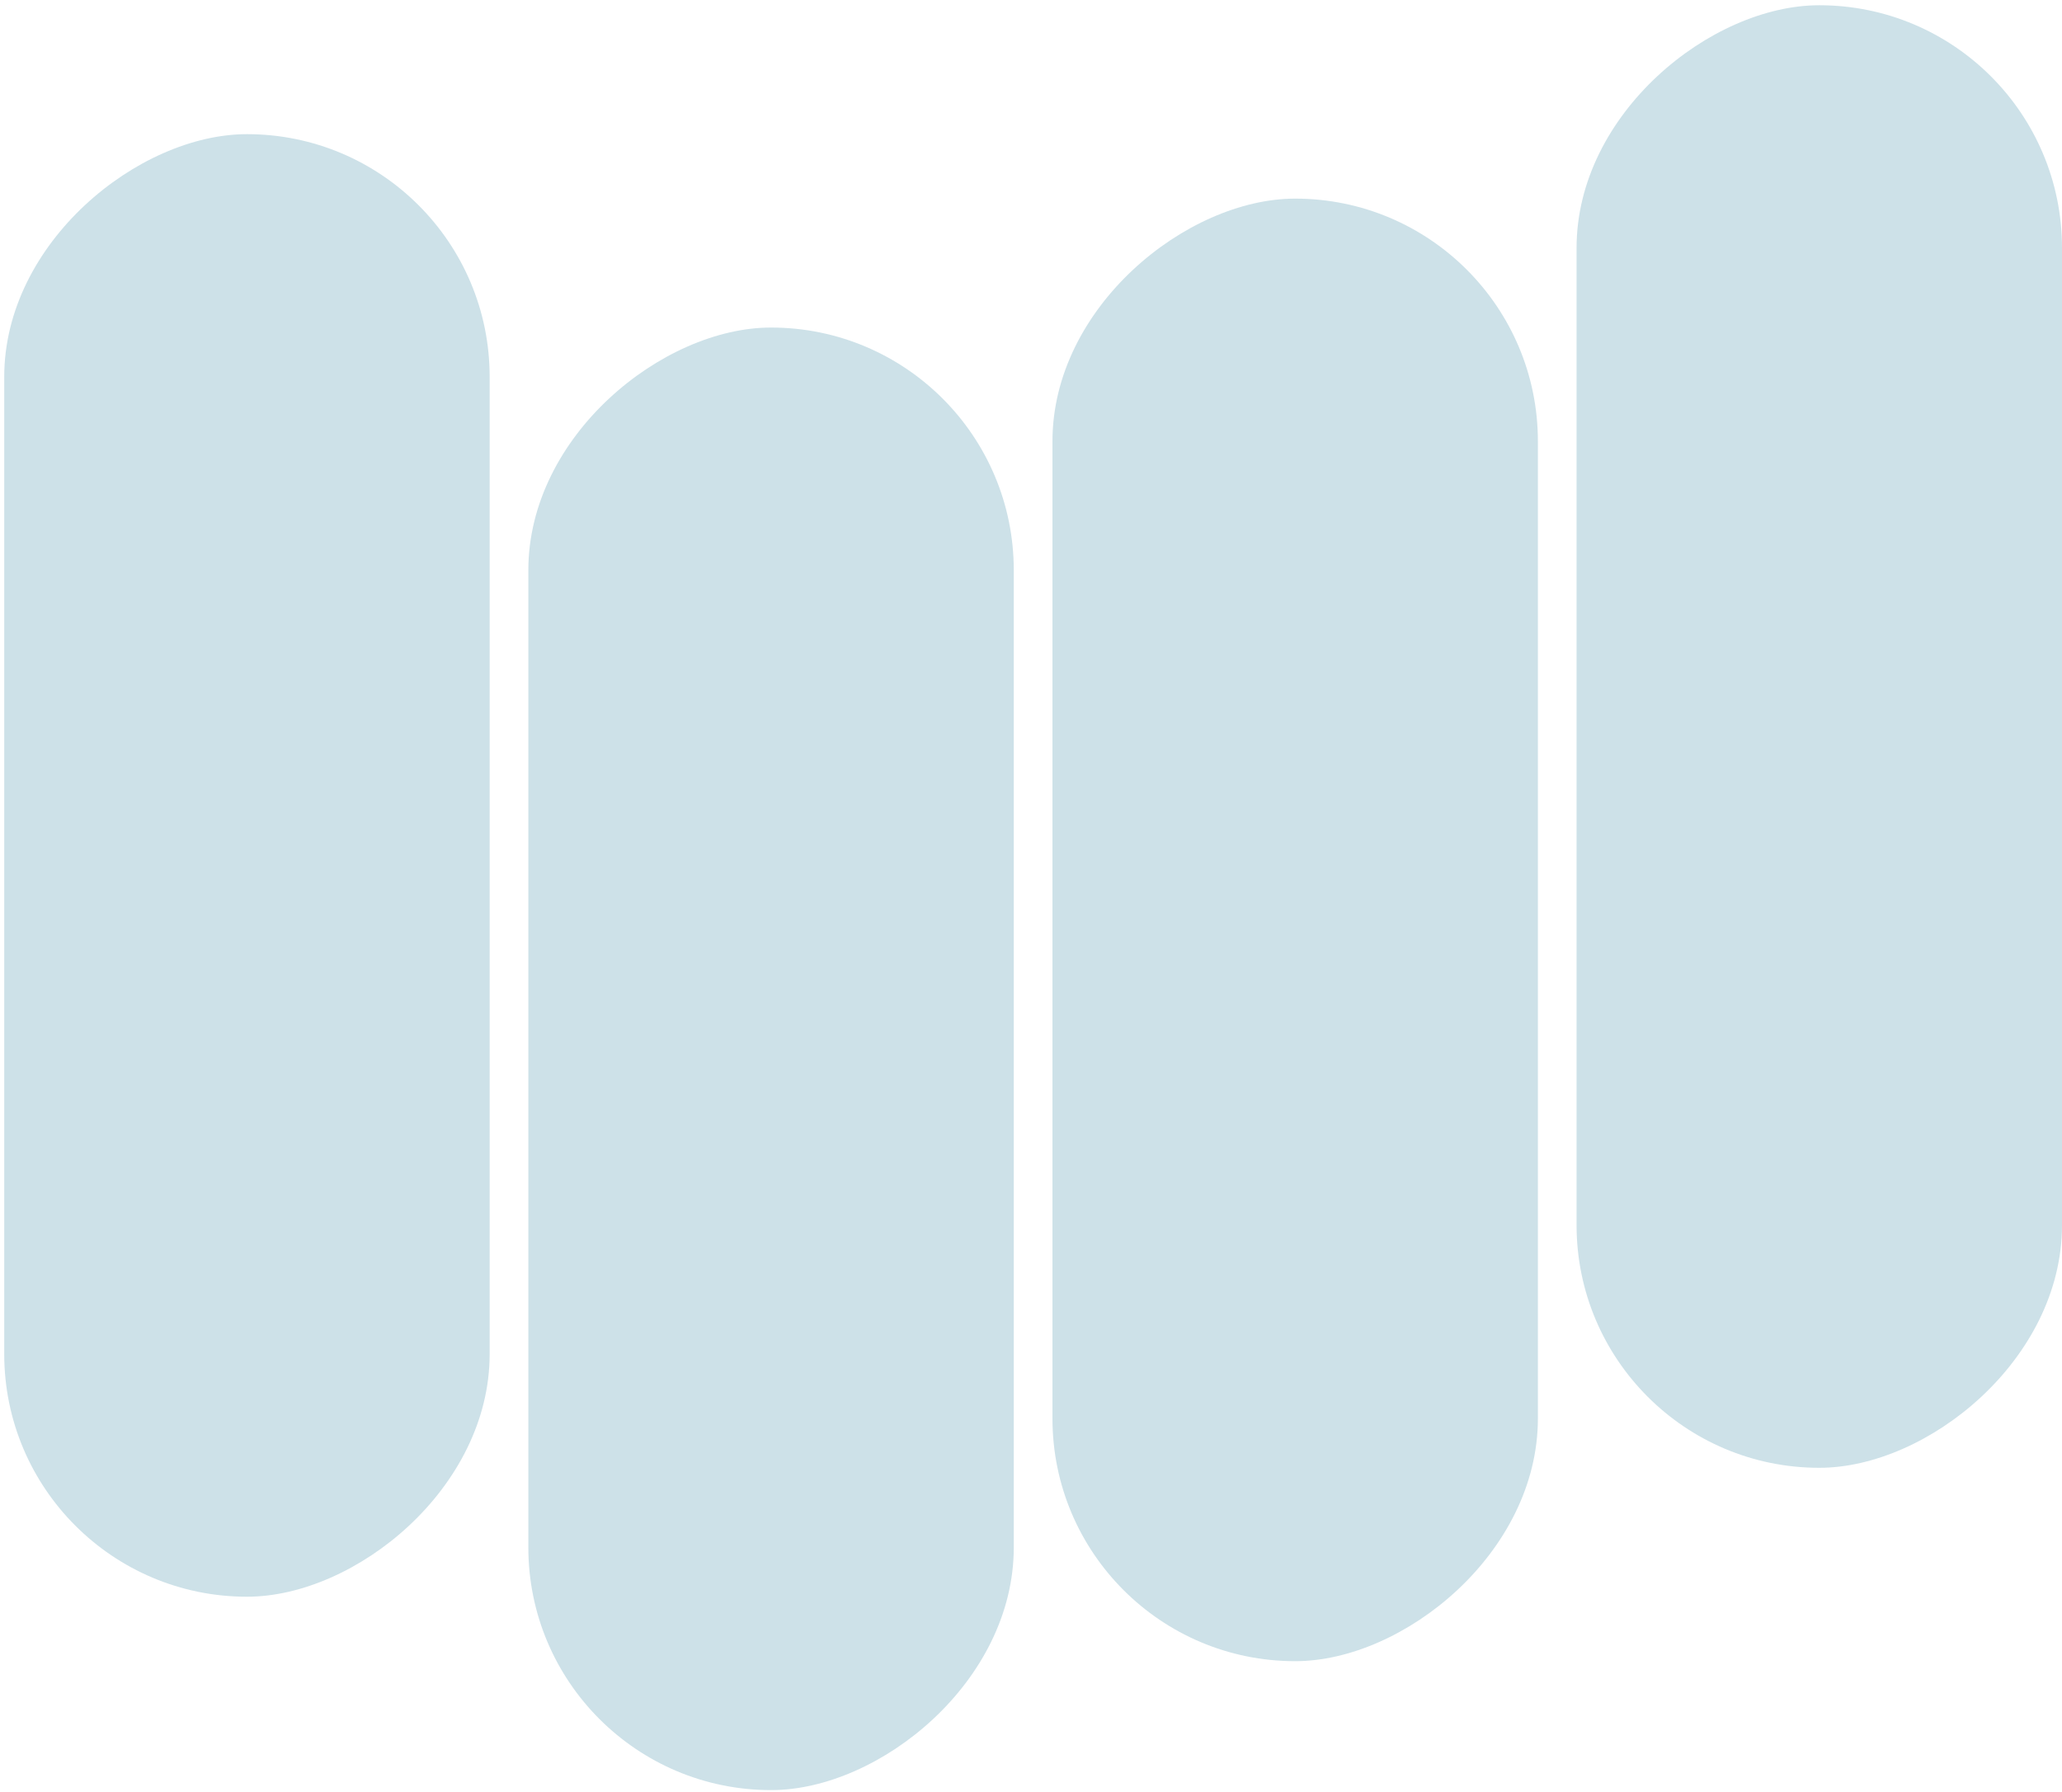 <svg width="344" height="299" viewBox="0 0 344 299" fill="none" xmlns="http://www.w3.org/2000/svg">
<rect x="81.689" y="22.386" width="244.035" height="80.983" rx="40.492" transform="rotate(90 81.689 22.386)" fill="#CDE1E8"/>
<rect x="256.563" y="33.142" width="244.035" height="80.983" rx="40.492" transform="rotate(90 256.563 33.142)" fill="#CDE1E8"/>
<rect x="169.126" y="54.653" width="244.035" height="80.983" rx="40.492" transform="rotate(90 169.126 54.653)" fill="#CDE1E8"/>
<rect x="344" y="0.875" width="244.035" height="80.983" rx="40.492" transform="rotate(90 344 0.875)" fill="#CDE1E8"/>
</svg>
